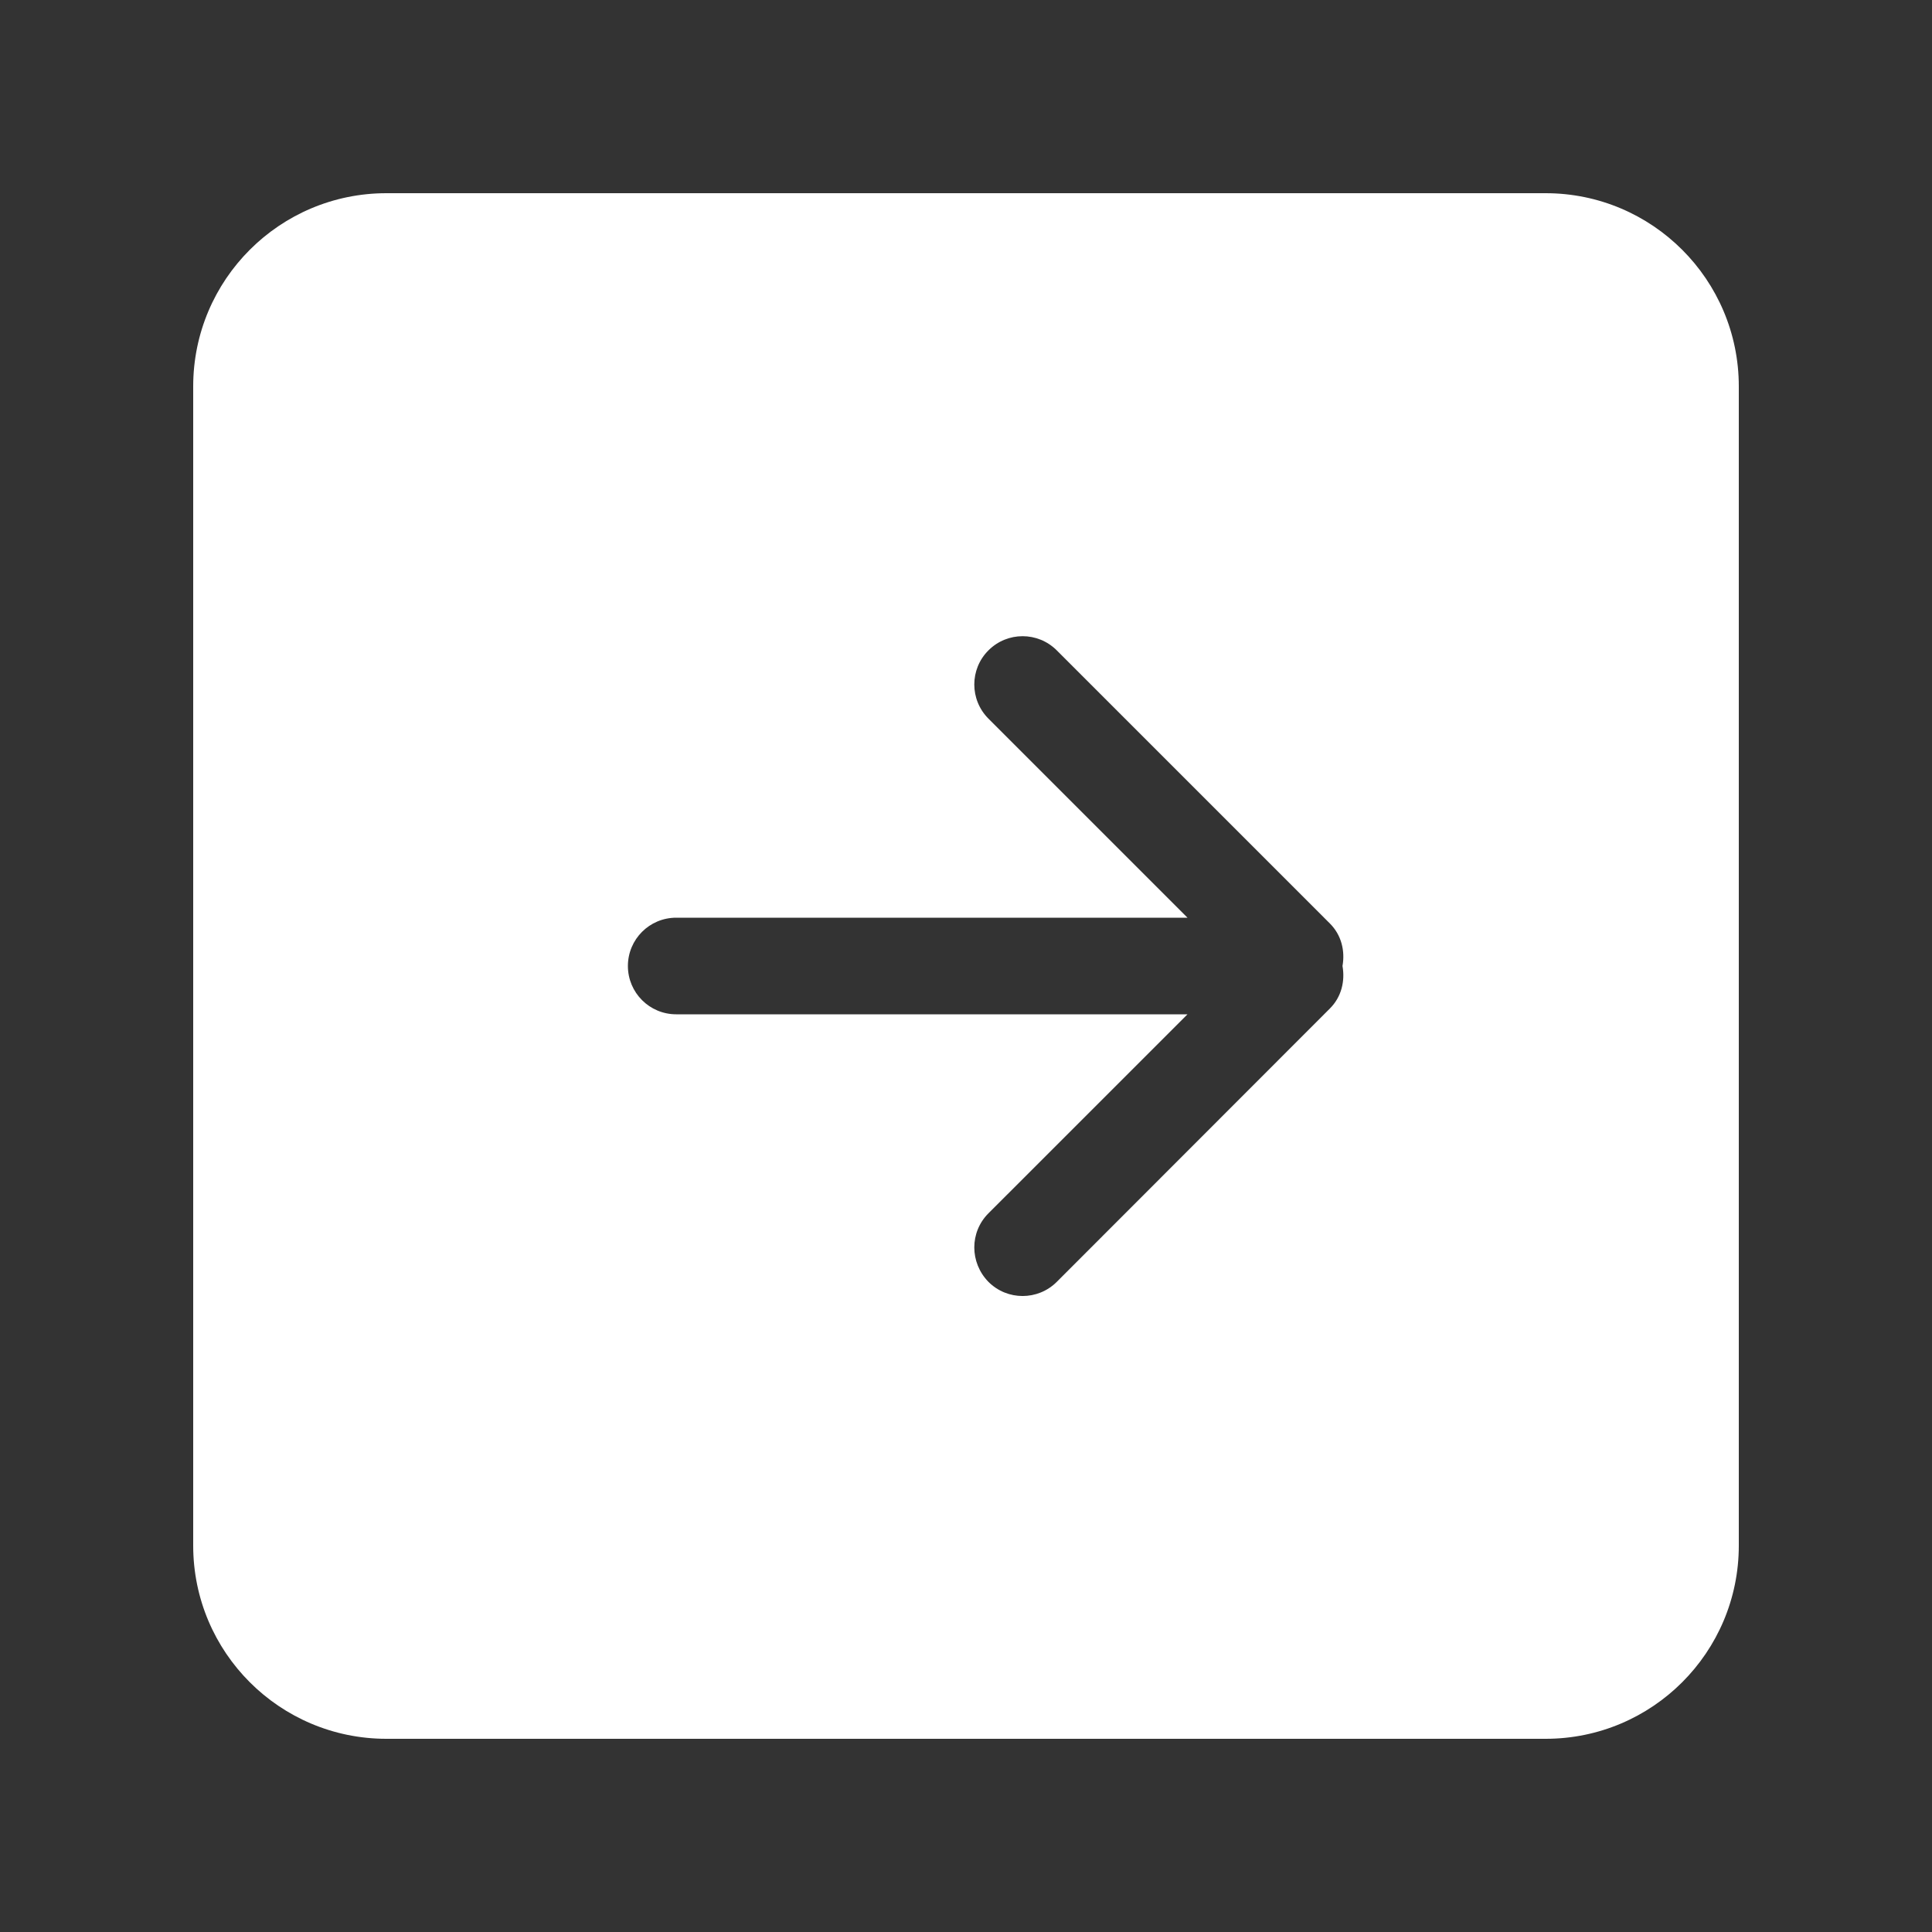 <!-- Generated by IcoMoon.io -->
<svg version="1.1" xmlns="http://www.w3.org/2000/svg" width="40" height="40" viewBox="0 0 40 40">
<rect x="0" y="0" width="40" height="40" fill="#333333" stroke="none"/>
<title>bm-arrow-right-square</title>
<path fill="#fff" d="M27.535 20.879l-5.656 5.661c-0.391 0.39-1.024 0.39-1.414 0-0.391-0.4-0.391-1.030 0-1.42l4.121-4.12h-10.586c-0.553 0-1-0.448-1-1 0-0.553 0.447-1 1-1h10.586l-4.121-4.121c-0.391-0.391-0.391-1.025 0-1.414 0.39-0.391 1.023-0.391 1.414 0l5.656 5.656c0.24 0.24 0.315 0.568 0.26 0.879 0.055 0.311-0.020 0.639-0.26 0.879v0zM32 4h-24c-2.209 0-4 1.791-4 4v24c0 2.21 1.791 4 4 4h24c2.209 0 4-1.79 4-4v-24c0-2.209-1.791-4-4-4v0z"></path>
</svg>
